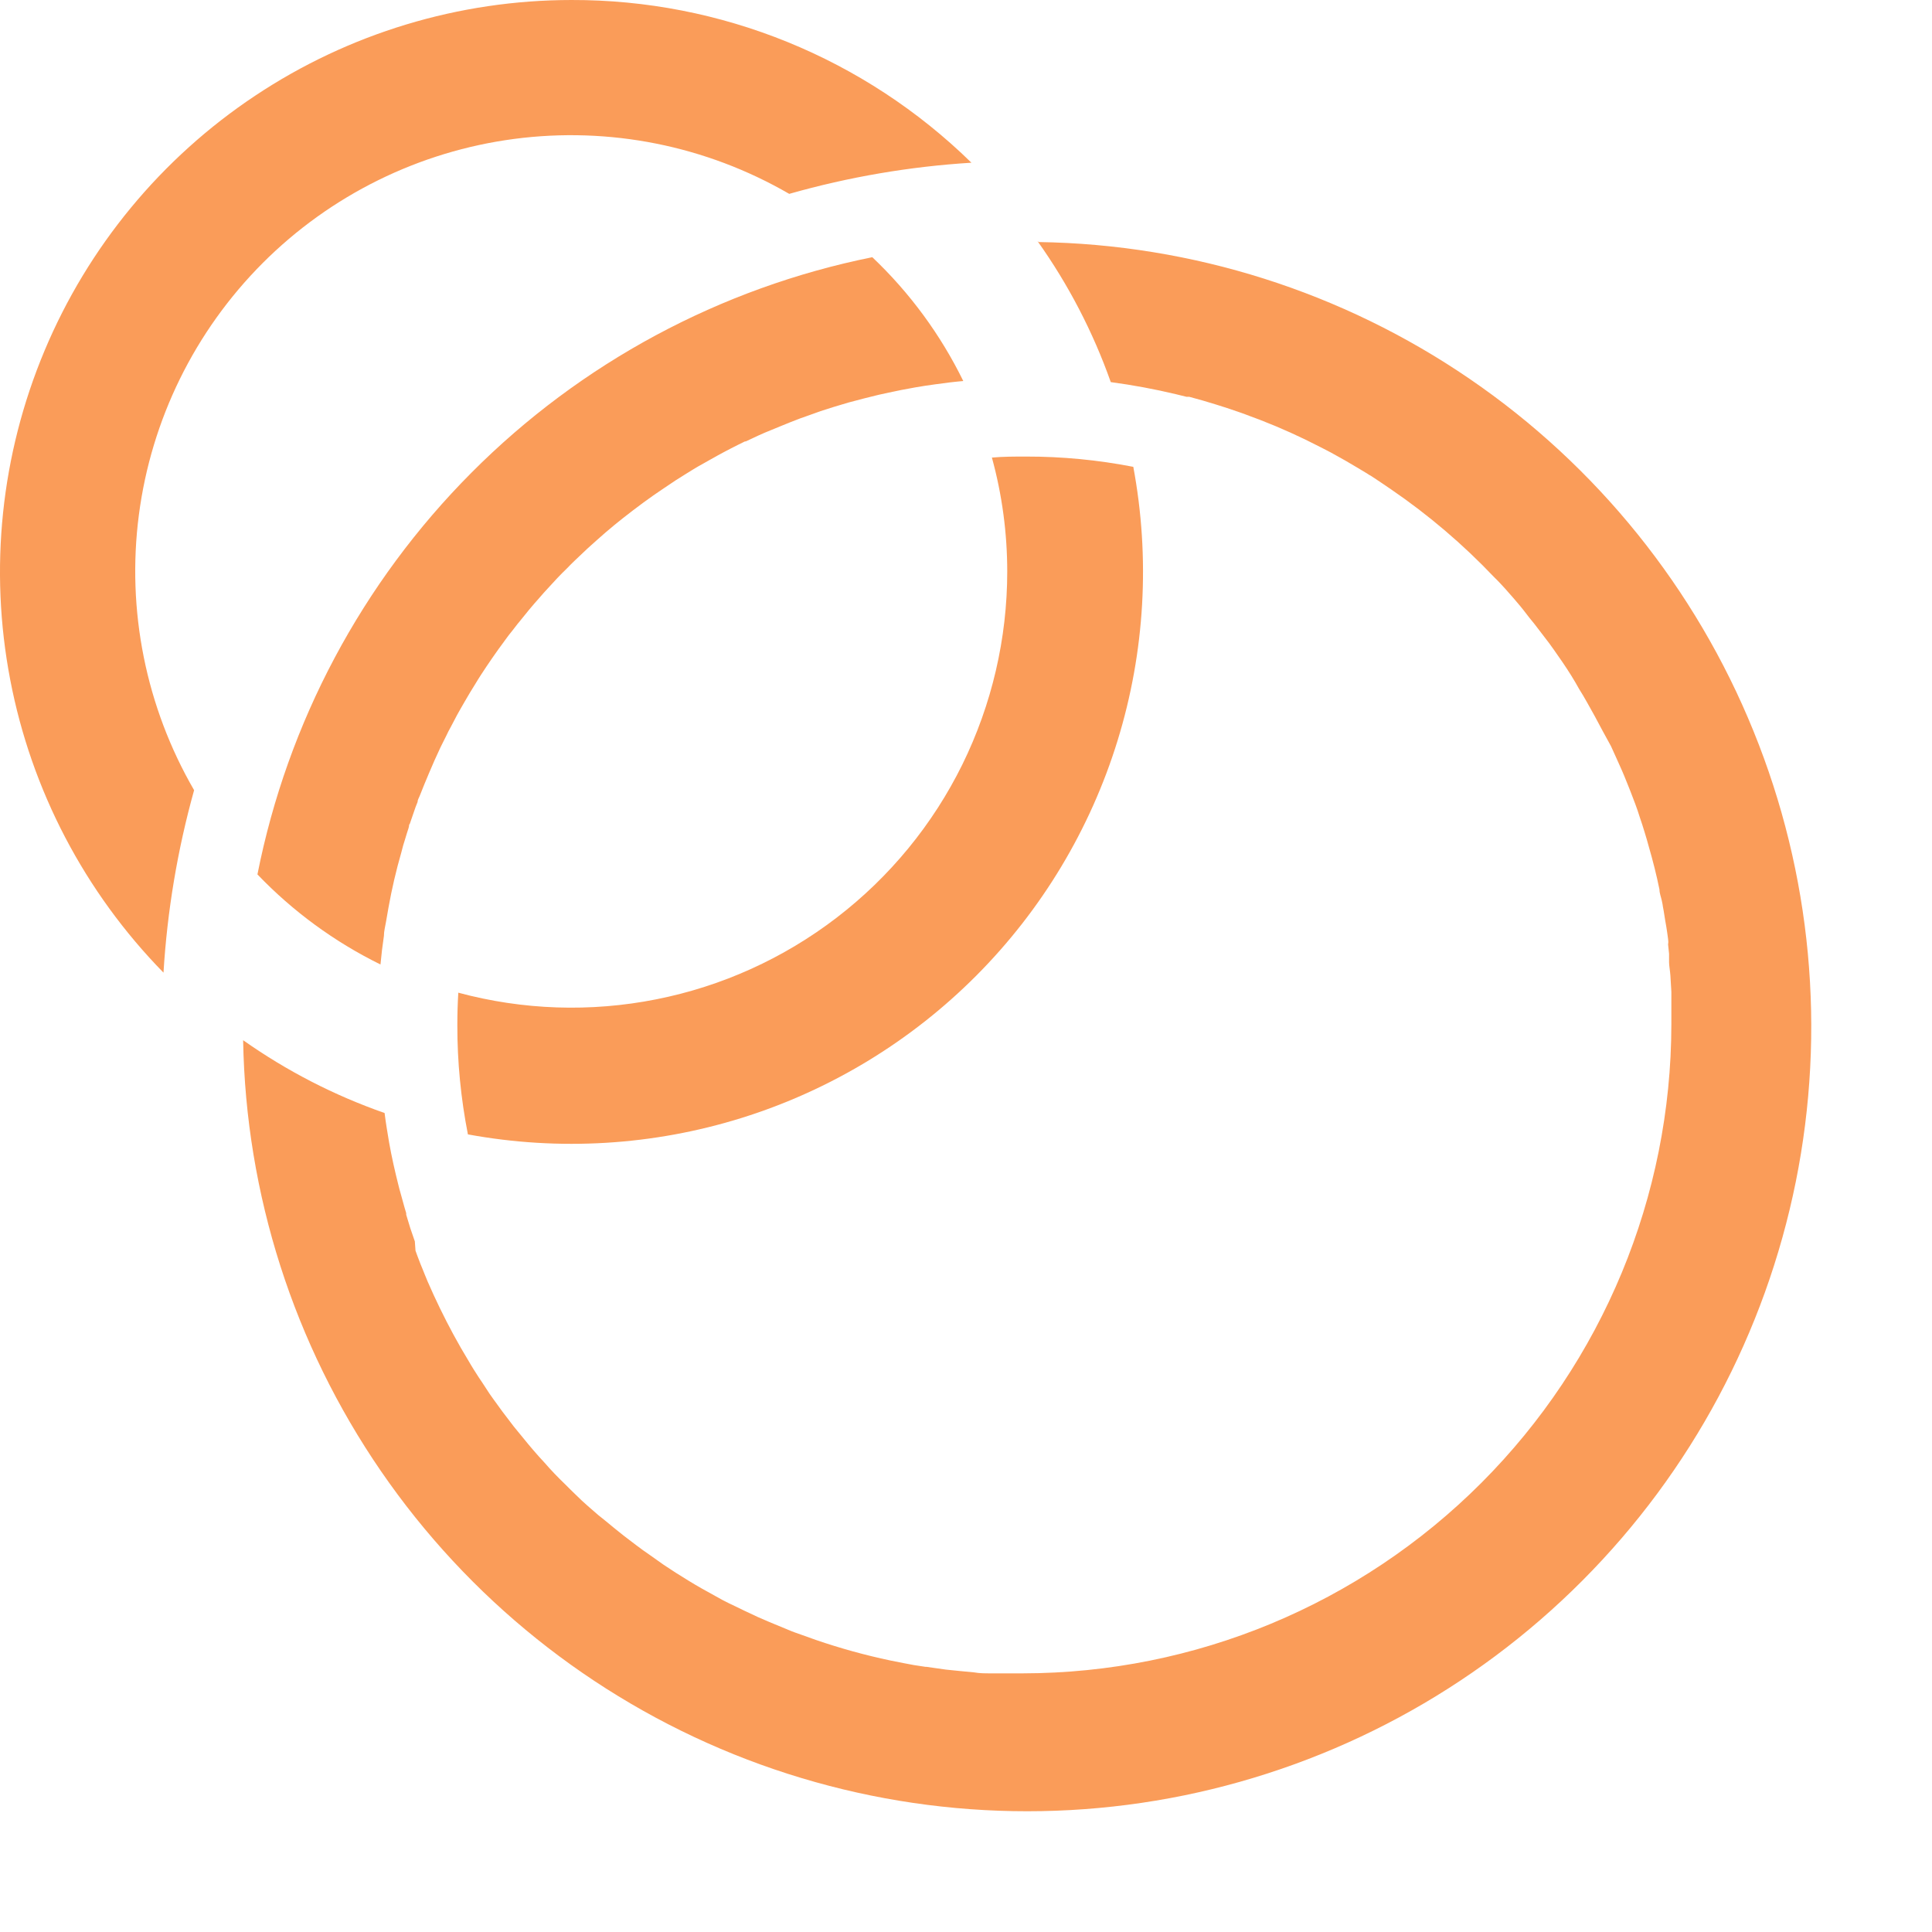<svg width="32" height="32" viewBox="0 0 32 32" fill="none" xmlns="http://www.w3.org/2000/svg">
<path d="M17.184 3.993C17.695 4.711 18.104 5.498 18.398 6.329C18.764 6.378 19.125 6.445 19.476 6.529L19.651 6.572H19.697L19.921 6.634L20.137 6.699L20.323 6.758L20.514 6.823C20.573 6.843 20.633 6.864 20.692 6.888L20.867 6.953C21.208 7.085 21.541 7.235 21.865 7.403C21.943 7.444 22.021 7.481 22.097 7.525C22.226 7.595 22.353 7.668 22.477 7.743L22.639 7.84C22.663 7.857 22.688 7.872 22.714 7.886L22.881 7.997L23.04 8.105C23.66 8.529 24.233 9.017 24.75 9.562C24.812 9.621 24.871 9.686 24.928 9.748L25.068 9.907C25.143 9.993 25.216 10.08 25.289 10.177C25.362 10.274 25.375 10.282 25.416 10.336L25.583 10.554C25.637 10.622 25.688 10.692 25.737 10.762C25.785 10.832 25.836 10.905 25.885 10.975C25.982 11.118 26.074 11.264 26.154 11.41C26.2 11.485 26.246 11.558 26.287 11.634C26.327 11.709 26.373 11.785 26.413 11.86C26.502 12.025 26.589 12.192 26.683 12.359C26.715 12.427 26.745 12.494 26.775 12.562C26.804 12.629 26.834 12.694 26.864 12.761C26.893 12.829 26.915 12.88 26.939 12.942C26.963 13.004 26.985 13.053 27.006 13.109C27.06 13.25 27.112 13.379 27.16 13.536C27.189 13.62 27.216 13.704 27.241 13.787C27.265 13.867 27.29 13.948 27.311 14.029C27.378 14.261 27.438 14.496 27.486 14.734C27.486 14.793 27.511 14.855 27.524 14.914C27.538 14.974 27.538 14.985 27.543 15.017C27.548 15.049 27.562 15.111 27.567 15.157C27.573 15.203 27.589 15.289 27.6 15.354C27.61 15.419 27.621 15.489 27.629 15.556C27.637 15.624 27.629 15.616 27.629 15.646L27.645 15.797C27.645 15.842 27.645 15.891 27.645 15.94C27.645 15.988 27.662 16.085 27.667 16.158L27.683 16.428C27.683 16.52 27.683 16.611 27.683 16.698C27.683 16.784 27.683 16.881 27.683 16.968C27.68 19.817 26.547 22.548 24.534 24.563C22.521 26.578 19.792 27.712 16.944 27.716H16.675C16.583 27.716 16.491 27.716 16.405 27.716C16.319 27.716 16.224 27.716 16.135 27.7L15.885 27.676L15.669 27.654L15.534 27.635L15.345 27.608H15.329L15.138 27.579L14.979 27.549L14.747 27.503C14.33 27.415 13.918 27.301 13.515 27.163L13.28 27.079C13.202 27.052 13.127 27.026 13.051 26.993L12.744 26.866L12.552 26.783L12.345 26.686C12.258 26.642 12.169 26.602 12.075 26.556C11.981 26.51 11.932 26.483 11.862 26.443L11.619 26.308C11.544 26.265 11.468 26.221 11.396 26.176C11.258 26.092 11.126 26.008 10.994 25.919L10.964 25.898L10.754 25.749C10.684 25.701 10.614 25.652 10.544 25.598L10.339 25.442L10.174 25.31C10.088 25.239 10.002 25.167 9.905 25.091L9.735 24.943C9.67 24.886 9.608 24.829 9.546 24.767C9.484 24.705 9.422 24.649 9.363 24.587C9.242 24.471 9.126 24.35 9.015 24.222C8.956 24.158 8.893 24.09 8.834 24.02C8.724 23.893 8.613 23.75 8.511 23.629L8.322 23.381L8.214 23.232L8.179 23.184C8.133 23.122 8.09 23.059 8.05 22.995C8.009 22.93 7.969 22.873 7.928 22.811C7.888 22.749 7.815 22.636 7.761 22.541C7.675 22.399 7.591 22.254 7.51 22.104C7.357 21.821 7.214 21.527 7.084 21.228C7.055 21.157 7.025 21.087 6.998 21.017C6.976 20.966 6.955 20.912 6.936 20.861C6.917 20.809 6.898 20.764 6.882 20.715L6.871 20.561L6.796 20.343C6.774 20.267 6.75 20.194 6.728 20.119C6.727 20.111 6.727 20.102 6.728 20.094C6.707 20.024 6.685 19.949 6.666 19.876C6.648 19.803 6.621 19.722 6.602 19.641C6.542 19.404 6.488 19.166 6.445 18.924L6.405 18.681C6.391 18.6 6.381 18.516 6.37 18.435C5.537 18.144 4.748 17.738 4.027 17.229C4.071 19.782 4.865 22.264 6.311 24.368C7.756 26.471 9.789 28.102 12.155 29.057C14.52 30.011 17.115 30.248 19.614 29.737C22.113 29.225 24.407 27.989 26.208 26.181C28.01 24.374 29.239 22.076 29.744 19.573C30.248 17.071 30.005 14.476 29.044 12.111C28.084 9.746 26.449 7.716 24.343 6.276C22.237 4.835 19.754 4.047 17.203 4.009L17.184 3.993ZM6.302 15.975L6.327 15.737L6.359 15.5C6.359 15.422 6.381 15.343 6.394 15.265C6.408 15.187 6.421 15.109 6.435 15.03C6.49 14.722 6.561 14.417 6.648 14.116C6.666 14.04 6.688 13.965 6.712 13.892C6.728 13.835 6.747 13.778 6.766 13.719C6.785 13.66 6.766 13.668 6.788 13.644L6.855 13.449C6.873 13.393 6.894 13.337 6.917 13.282C6.917 13.244 6.941 13.212 6.955 13.174C7.003 13.05 7.055 12.926 7.106 12.805C7.157 12.683 7.23 12.516 7.297 12.376L7.397 12.176C7.417 12.133 7.438 12.09 7.462 12.049L7.54 11.901C7.548 11.883 7.557 11.866 7.567 11.849C7.605 11.782 7.64 11.717 7.68 11.65C7.721 11.582 7.748 11.531 7.783 11.474L7.877 11.321C7.904 11.275 7.934 11.229 7.963 11.183C8.087 10.992 8.217 10.803 8.354 10.619C8.397 10.557 8.443 10.498 8.492 10.438C8.54 10.379 8.562 10.344 8.6 10.301C8.707 10.166 8.818 10.031 8.934 9.902C8.98 9.848 9.028 9.794 9.077 9.742C9.179 9.629 9.282 9.518 9.392 9.413C9.435 9.367 9.479 9.324 9.524 9.281C9.57 9.238 9.662 9.149 9.732 9.084L9.888 8.944C9.98 8.86 10.077 8.779 10.174 8.698L10.322 8.579C10.541 8.407 10.762 8.242 10.994 8.088L11.191 7.956L11.35 7.856L11.471 7.781C11.53 7.746 11.59 7.708 11.652 7.676C11.714 7.643 11.803 7.589 11.878 7.549C11.954 7.508 12.032 7.465 12.107 7.427C12.183 7.39 12.261 7.347 12.339 7.311H12.353C12.49 7.247 12.622 7.182 12.773 7.123C12.924 7.063 12.984 7.034 13.091 6.993C13.199 6.953 13.232 6.936 13.305 6.912L13.493 6.845L13.59 6.81L13.803 6.742L14.054 6.667L14.324 6.596L14.55 6.54L14.723 6.502L14.801 6.486L14.93 6.459L15.162 6.416L15.327 6.389L15.502 6.364C15.65 6.343 15.804 6.324 15.955 6.311C15.579 5.543 15.068 4.848 14.448 4.26C11.931 4.768 9.621 6.009 7.809 7.829C5.997 9.648 4.763 11.963 4.264 14.483C4.851 15.096 5.541 15.601 6.302 15.975Z" fill="#FA9C59"/>
<path d="M18.77 7.732C18.184 7.618 17.589 7.561 16.993 7.562C16.804 7.562 16.615 7.562 16.429 7.579C16.598 8.194 16.683 8.829 16.683 9.467C16.683 10.576 16.428 11.669 15.939 12.664C15.449 13.658 14.736 14.526 13.857 15.2C12.978 15.874 11.956 16.337 10.869 16.552C9.782 16.768 8.661 16.73 7.591 16.442C7.58 16.621 7.575 16.801 7.575 16.981C7.574 17.588 7.633 18.193 7.75 18.789C9.261 19.067 10.818 18.974 12.285 18.516C13.752 18.058 15.085 17.249 16.17 16.16C17.255 15.071 18.058 13.735 18.511 12.265C18.964 10.796 19.053 9.238 18.77 7.727V7.732ZM9.465 2.8021e-05C7.6 0.001 5.778 0.552 4.225 1.586C2.672 2.619 1.459 4.088 0.738 5.808C0.016 7.529 -0.182 9.424 0.169 11.257C0.519 13.089 1.403 14.777 2.708 16.11C2.77 15.087 2.94 14.074 3.215 13.088C2.417 11.711 2.095 10.109 2.3 8.53C2.505 6.951 3.226 5.485 4.35 4.358C5.474 3.232 6.939 2.509 8.516 2.301C10.094 2.093 11.695 2.413 13.072 3.211C14.057 2.931 15.068 2.758 16.09 2.695C14.32 0.962 11.941 -0.006 9.465 2.8021e-05Z" fill='#FA9C59'/>
</svg>

